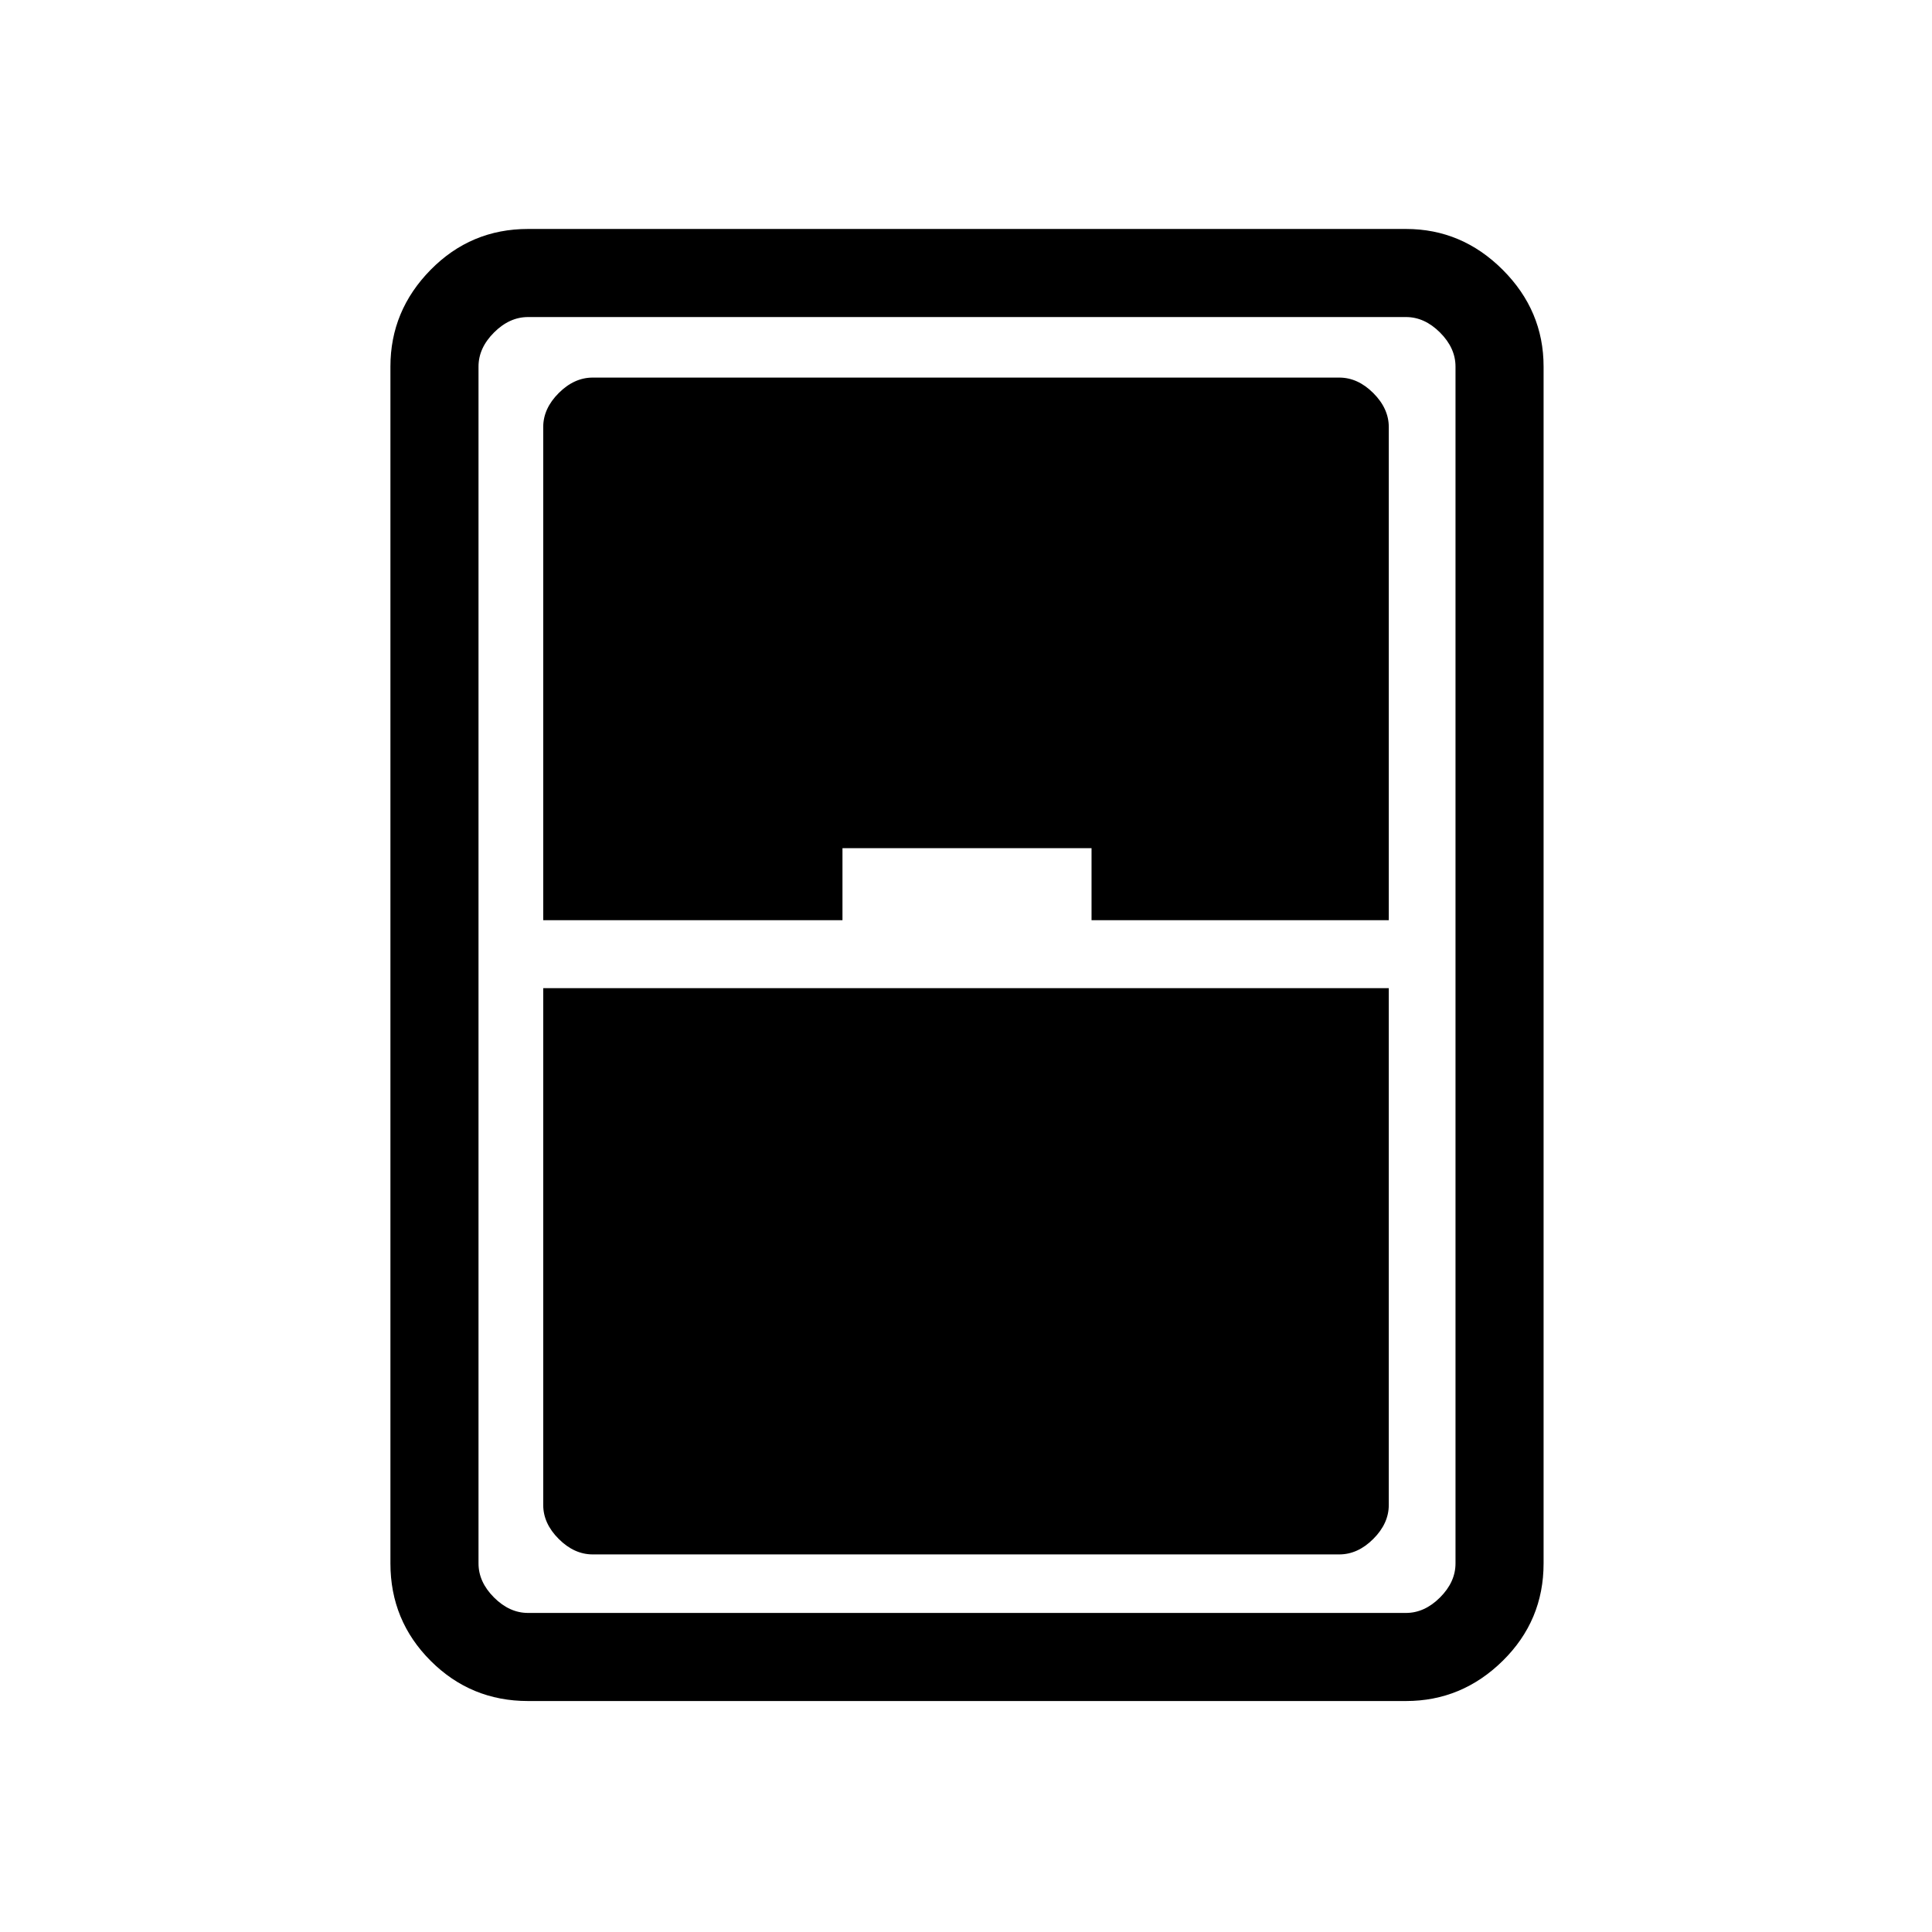 <svg xmlns="http://www.w3.org/2000/svg" height="48" viewBox="0 -960 960 960" width="48"><path d="M262.38-114.77q-28.42 0-48.4-19.98Q194-154.73 194-183.15v-594.7q0-27.78 19.98-48.08 19.98-20.3 48.4-20.3h436.24q27.78 0 48.08 20.3 20.3 20.3 20.3 48.08v594.7q0 28.42-20.3 48.4-20.3 19.98-48.08 19.98H262.38Zm7.54-388h148.7v-35.77h123.76v35.77h147.7v-245q0-9.23-7.7-16.92-7.69-7.69-16.92-7.69H294.54q-9.23 0-16.92 7.69-7.7 7.69-7.7 16.92v245Zm0 33.77v256.77q0 9.23 7.7 16.92 7.69 7.69 16.92 7.69h370.92q9.23 0 16.92-7.69 7.7-7.69 7.7-16.92V-469H269.92Zm-32.15-308.85v594.7q0 9.23 7.69 16.92 7.69 7.69 16.92 7.69h436.24q9.23 0 16.92-7.69 7.69-7.69 7.69-16.92v-594.7q0-9.23-7.69-16.92-7.69-7.69-16.92-7.69H262.38q-9.23 0-16.92 7.69-7.69 7.69-7.69 16.92Z"/></svg>